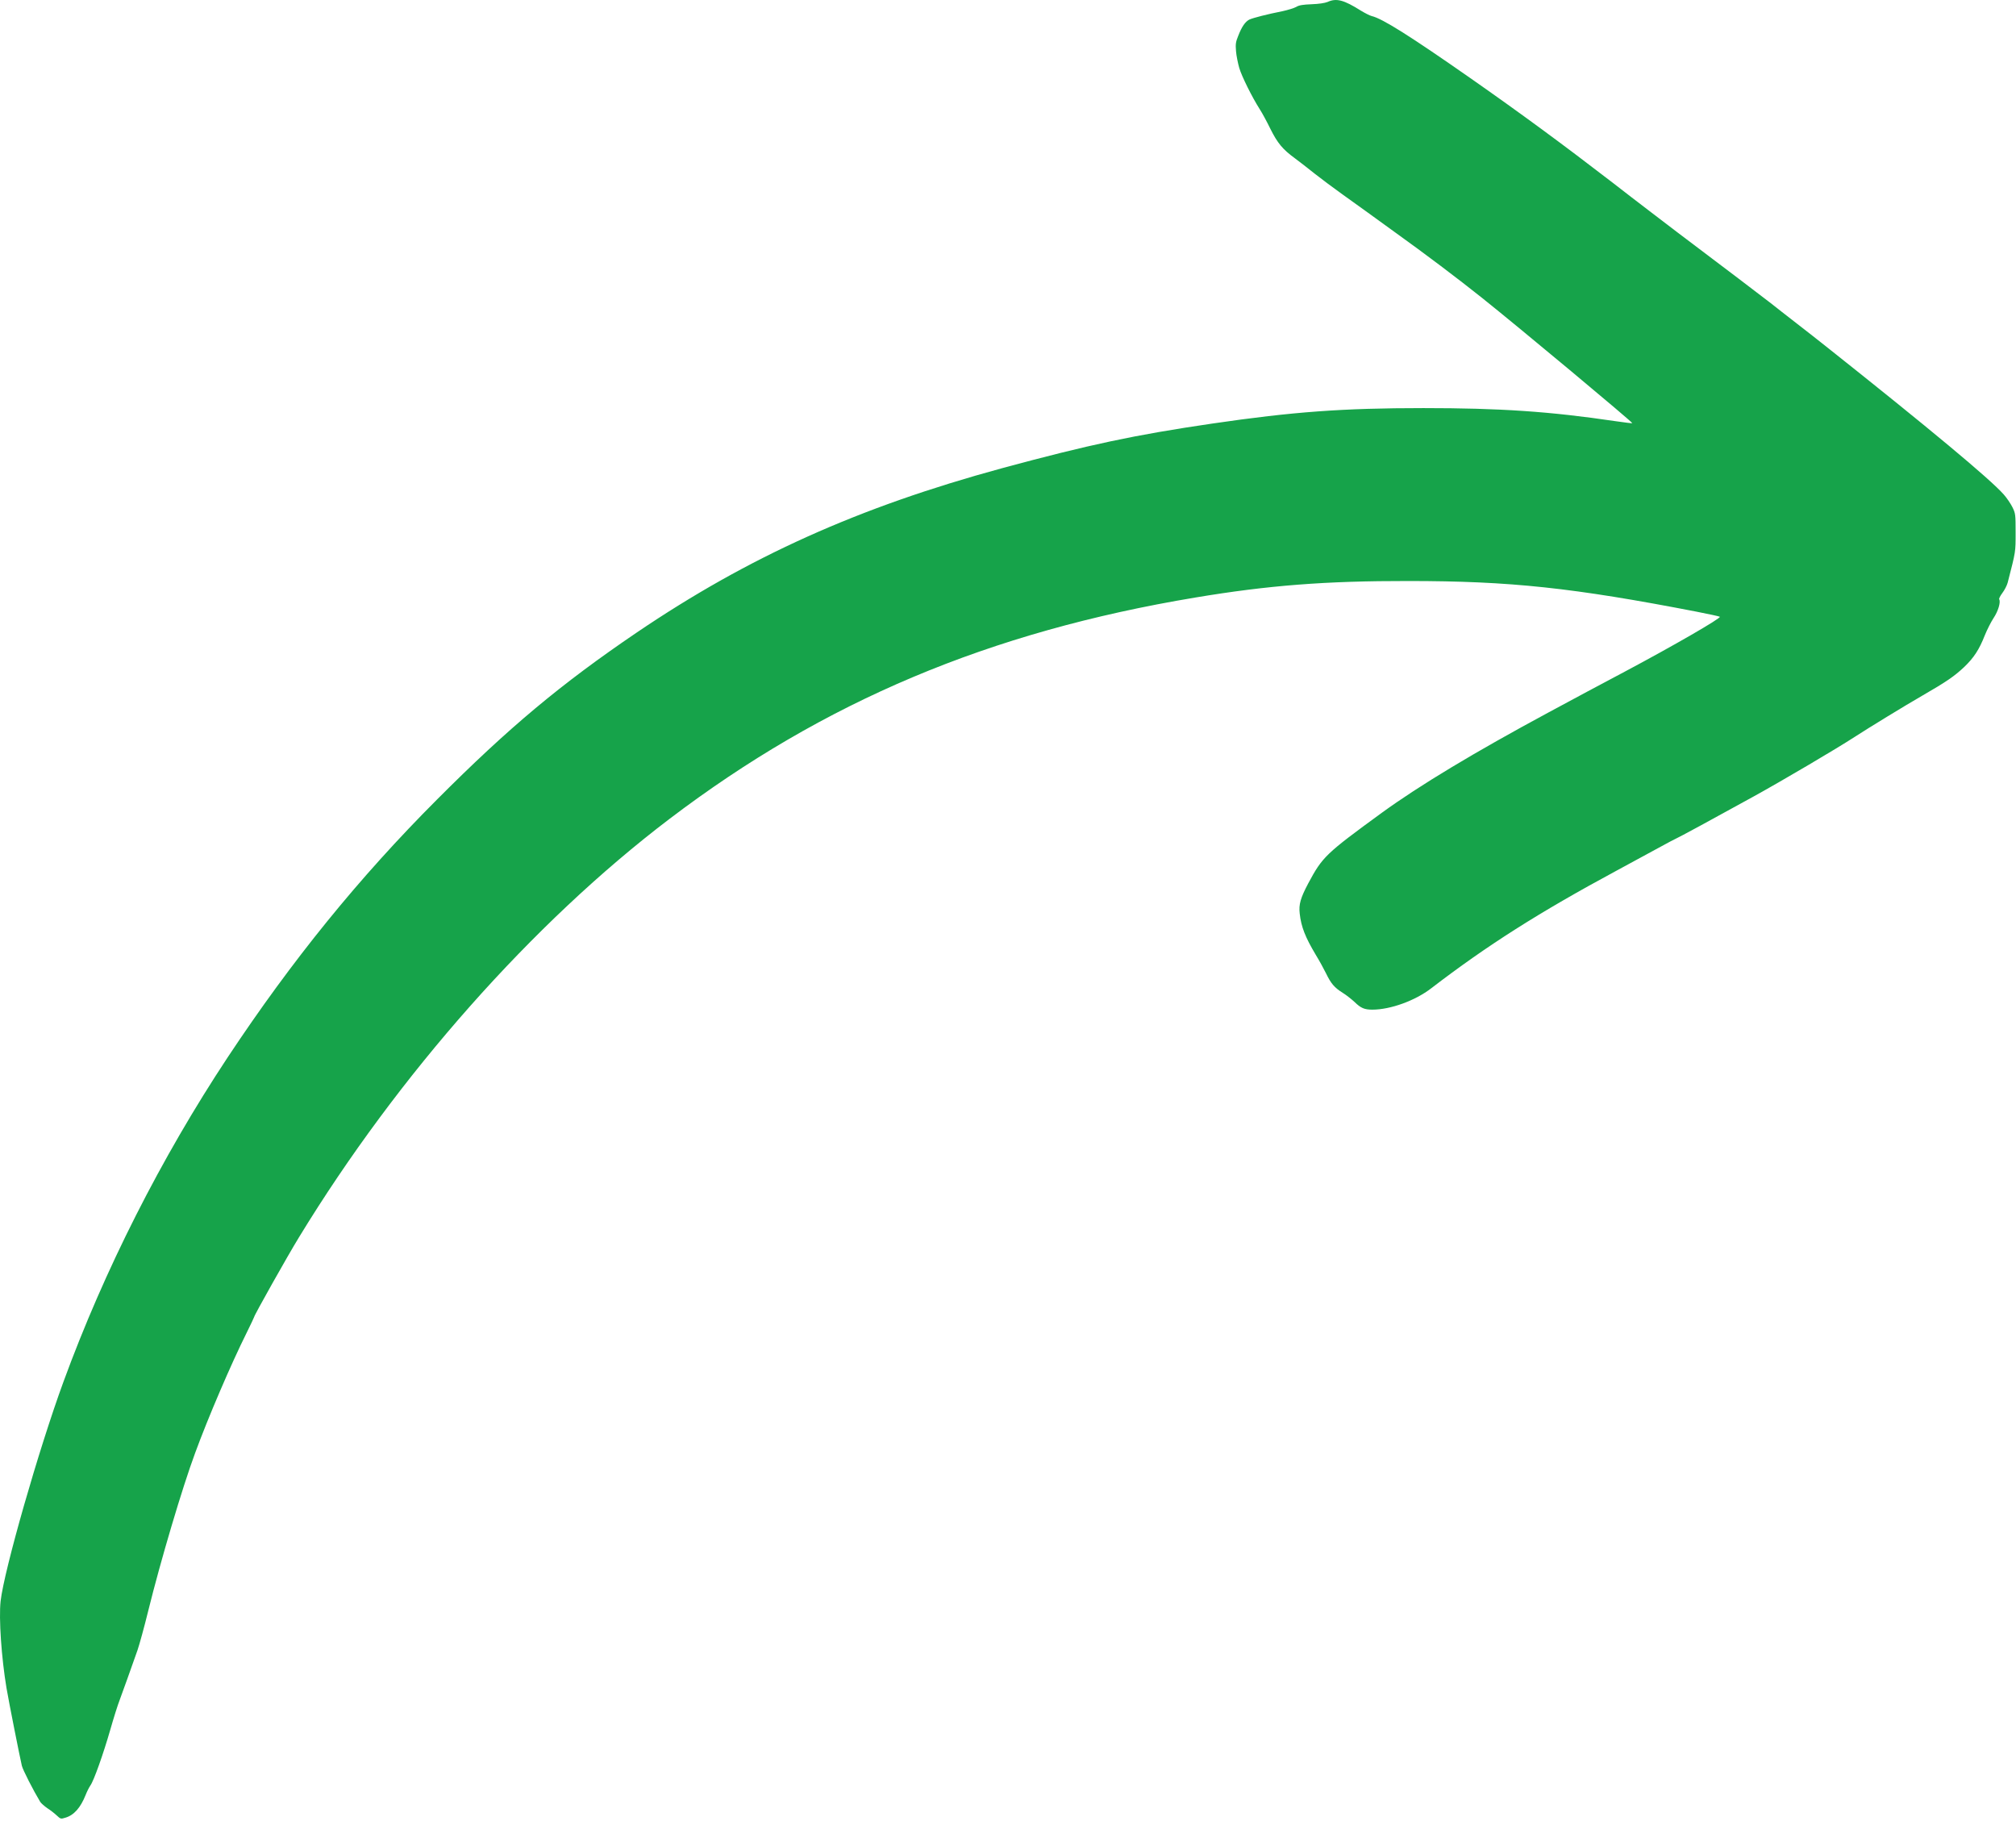 <svg fill="none" height="354" viewBox="0 0 392 354" width="392" xmlns="http://www.w3.org/2000/svg"><path d="m258.111.387c-.505.206-1.674.39-3.073.436-1.697.069-2.454.183-3.004.527-.413.229-1.606.596-2.66.826-2.913.573-5.757 1.307-6.445 1.628-.802.413-1.467 1.376-2.155 3.142-.505 1.215-.551 1.651-.436 3.027.069.871.367 2.316.619 3.211.482 1.651 2.5 5.71 3.99 8.049.459.711 1.399 2.431 2.064 3.807 1.399 2.798 2.385 3.99 4.77 5.733.895.665 2.615 1.995 3.807 2.958 1.193.94 3.67 2.798 5.504 4.105 1.835 1.307 3.853 2.752 4.472 3.211.642.459 3.211 2.316 5.733 4.151 5.917 4.242 12.109 8.921 16.856 12.705 7.247 5.779 29.377 24.24 29.239 24.378-.046.046-1.49-.138-3.256-.39-12.843-1.903-22.497-2.546-37.358-2.546-15.617 0-25.363.711-41.027 3.004-15.158 2.224-23.987 4.105-40.935 8.691-27.886 7.591-49.236 17.2-70.977 31.923-14.768 10.021-24.927 18.506-38.871 32.495-15.204 15.228-28.184 31.235-40.706 50.132-12.911 19.515-23.965 41.324-31.922 63.065-4.793 13.071-11.535 36.623-12.223 42.655-.367 3.371.161 10.985 1.147 16.901.482 2.821 2.568 13.324 2.981 15.09.206.849 2.202 4.747 3.578 7.04.183.276.803.826 1.399 1.239.619.39 1.422 1.032 1.835 1.422.711.665.78.688 1.651.412 1.674-.481 2.958-1.949 3.944-4.426.252-.642.665-1.467.917-1.834.665-.895 2.523-6.146 3.876-10.847.619-2.179 1.445-4.816 1.857-5.871.688-1.881 2.064-5.665 3.44-9.609.367-1.078 1.307-4.472 2.064-7.568 2.431-9.838 6.651-24.056 9.127-30.73 2.5-6.834 6.971-17.268 9.999-23.345.826-1.675 1.491-3.073 1.491-3.142 0-.298 6.49-11.857 8.714-15.48 19.241-31.555 45.453-61.139 72.009-81.32 30.134-22.887 62.217-36.394 102.28-43.067 14.127-2.362 25.318-3.234 41.394-3.211 19.86 0 32.037 1.307 56.071 5.963 2.339.458 4.38.894 4.517.986.39.206-9.058 5.664-18.506 10.686-2.34 1.239-5.527 2.936-7.11 3.784-1.582.849-5.022 2.706-7.682 4.128-14.425 7.774-25.066 14.173-32.427 19.516-10.939 7.981-11.535 8.554-14.31 13.737-1.491 2.82-1.858 4.082-1.651 5.848.275 2.568 1.078 4.609 3.119 8.026.688 1.124 1.582 2.752 1.995 3.6.963 1.996 1.628 2.775 3.233 3.784.711.436 1.743 1.262 2.316 1.789 1.216 1.193 1.927 1.491 3.463 1.491 3.509 0 8.325-1.743 11.444-4.151 10.847-8.325 20.96-14.746 35.89-22.795 2.774-1.491 6.513-3.532 8.324-4.518 1.789-.986 3.325-1.789 3.371-1.789.138 0 7.912-4.219 15.136-8.21 5.687-3.142 16.076-9.265 19.608-11.558 2.637-1.72 9.884-6.146 13.071-7.98 4.816-2.775 6.33-3.83 8.21-5.596 1.904-1.812 2.959-3.44 4.036-6.192.436-1.078 1.193-2.568 1.697-3.348.895-1.33 1.422-3.096 1.101-3.646-.092-.115.207-.688.619-1.239.413-.55.895-1.467 1.032-2.018 1.583-6.146 1.537-5.894 1.537-9.723 0-3.532-.023-3.716-.619-4.931-.344-.688-1.101-1.812-1.674-2.454-2.615-2.981-14.517-12.888-34.629-28.849-1.261-1.009-3.784-2.981-5.619-4.403-1.834-1.422-4.105-3.188-5.045-3.944-.94-.734-3.738-2.844-6.192-4.724-12.337-9.311-14.31-10.824-16.97-12.865-1.582-1.215-3.371-2.591-4.013-3.073-.619-.482-2.225-1.72-3.555-2.752-9.861-7.591-17.91-13.508-27.748-20.387-11.627-8.118-17.062-11.558-19.149-12.04-.367-.092-1.307-.573-2.064-1.032-3.348-2.11-4.793-2.5-6.536-1.697z" fill="#16a34a"/></svg>